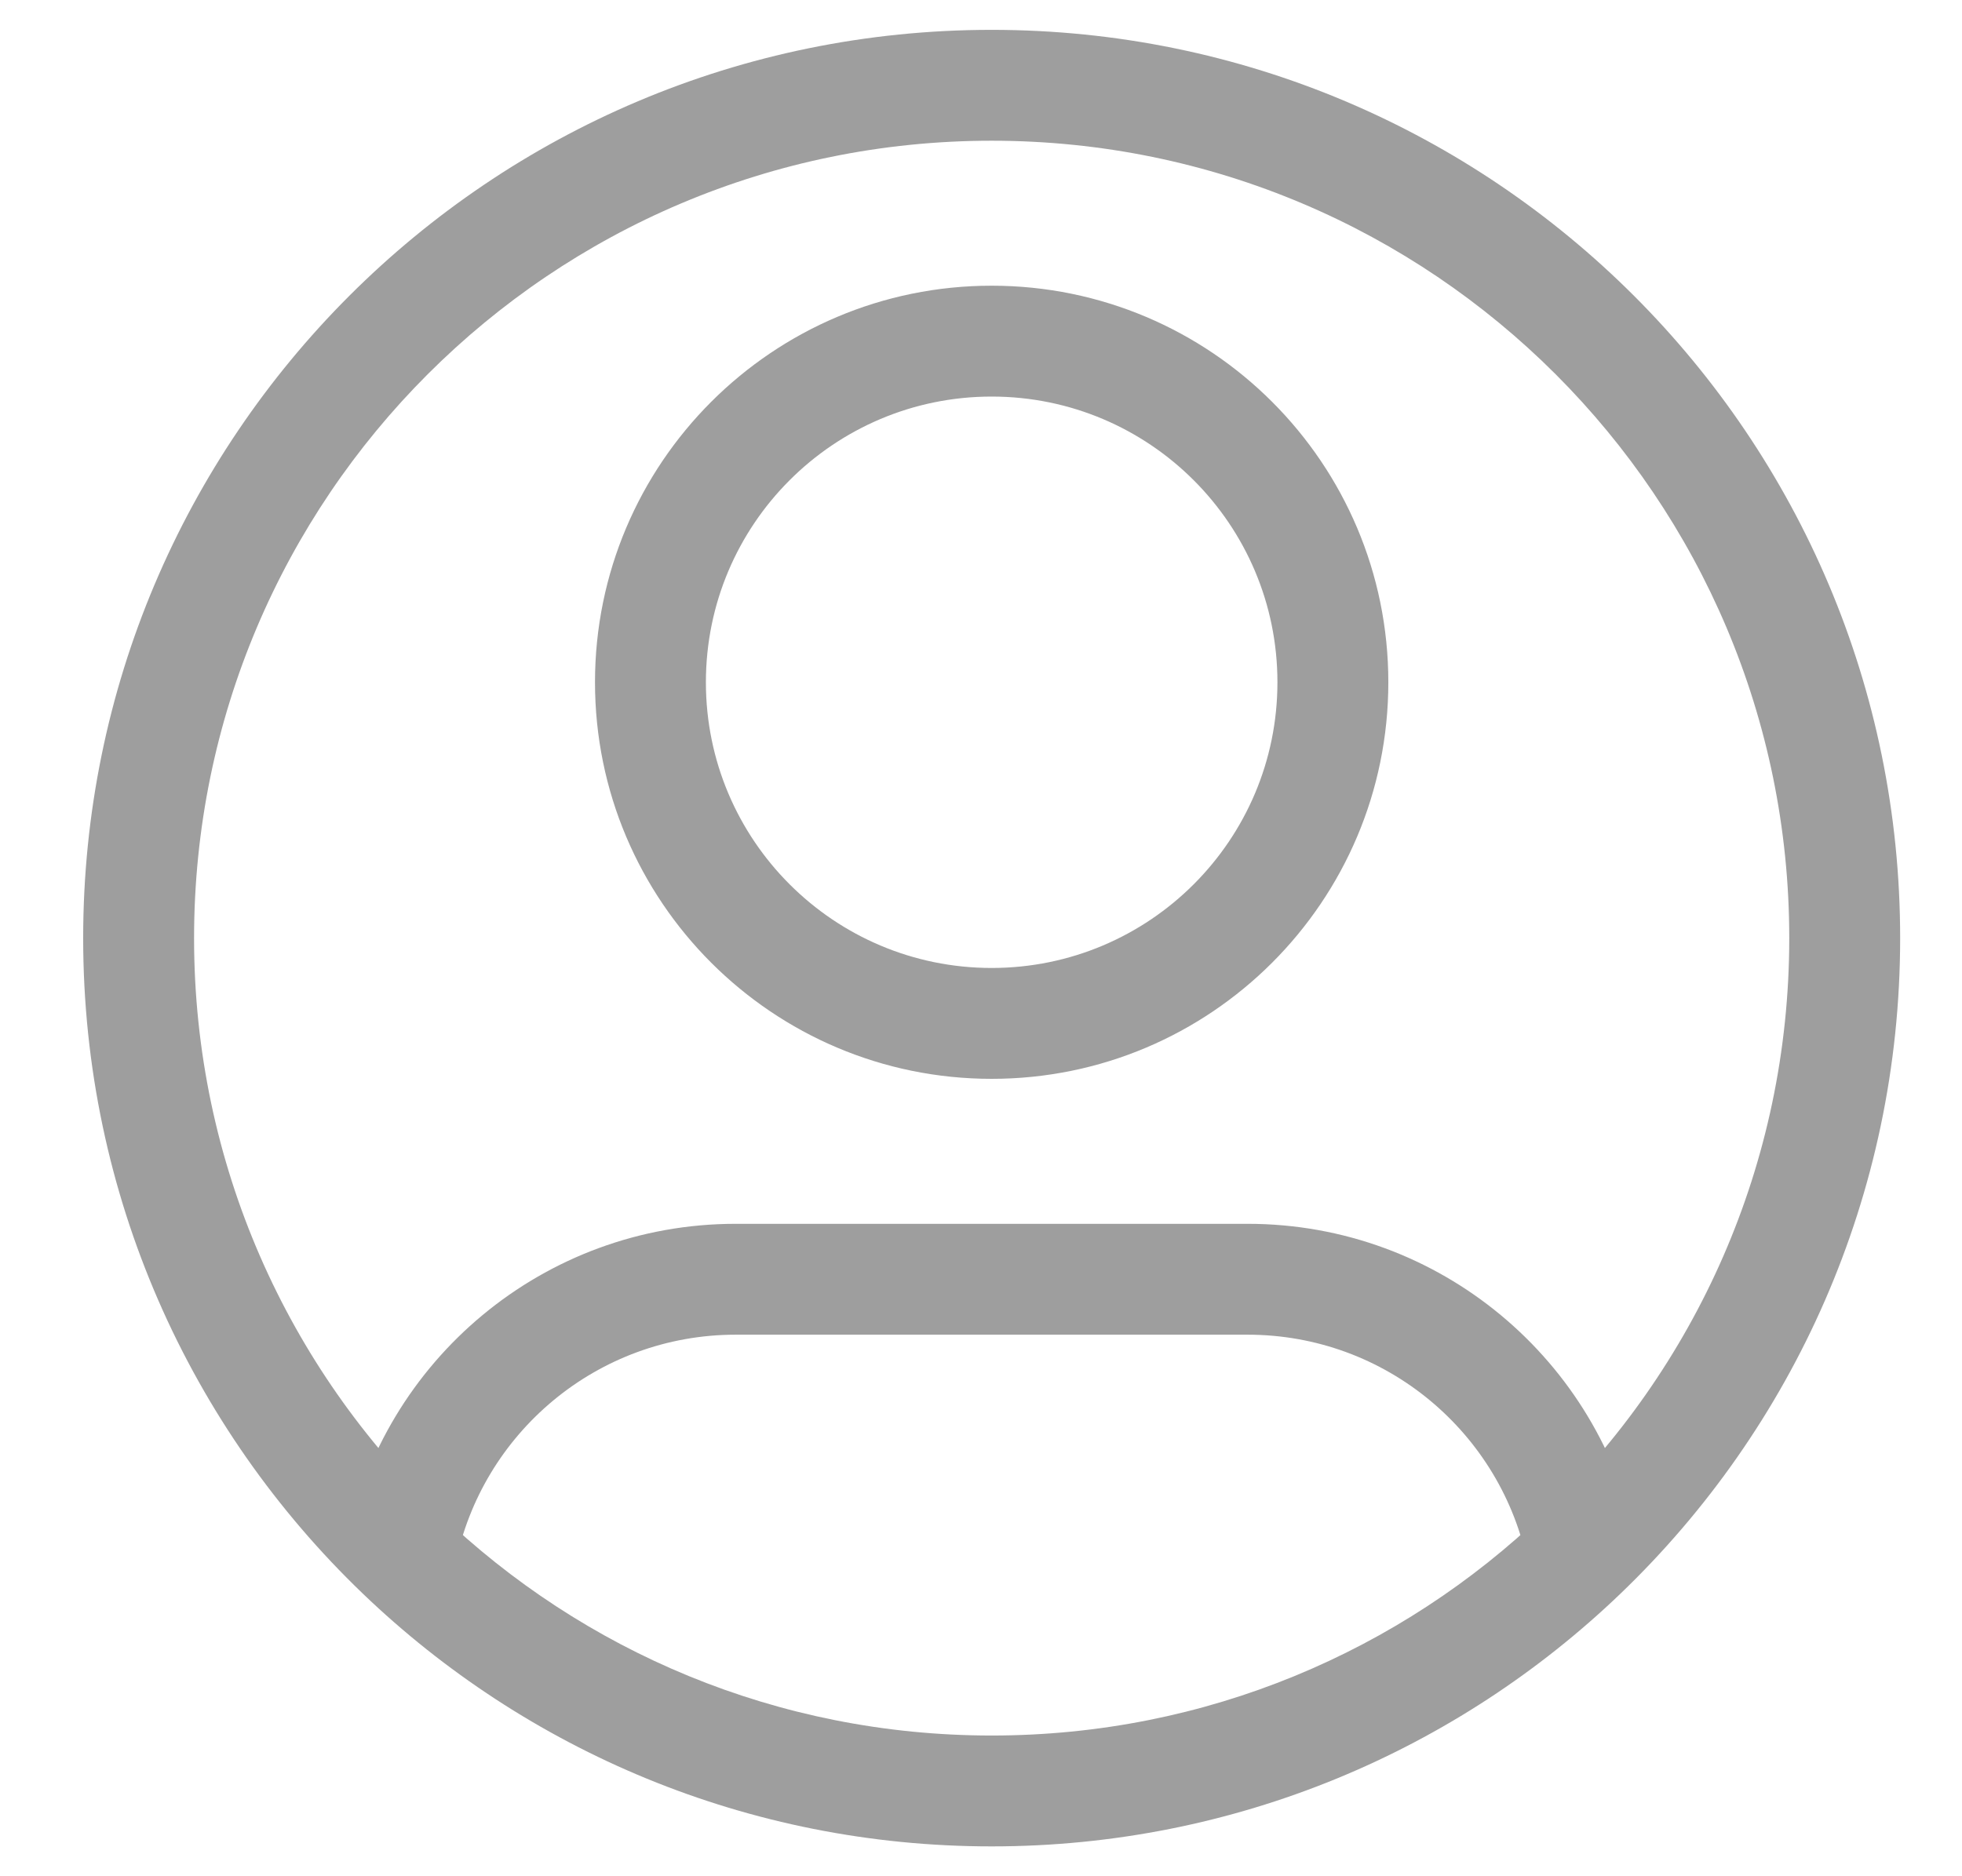 <svg width="23" height="22" viewBox="0 0 23 22" fill="none" xmlns="http://www.w3.org/2000/svg">
<path d="M15.625 8H14.975C14.975 9.85 13.475 11.35 11.625 11.35V12V12.65C14.193 12.65 16.275 10.568 16.275 8H15.625ZM11.625 12V11.35C9.775 11.35 8.275 9.85 8.275 8H7.625H6.975C6.975 10.568 9.057 12.65 11.625 12.65V12ZM7.625 8H8.275C8.275 6.15 9.775 4.65 11.625 4.65V4V3.35C9.057 3.35 6.975 5.432 6.975 8H7.625ZM11.625 4V4.65C13.475 4.65 14.975 6.15 14.975 8H15.625H16.275C16.275 5.432 14.193 3.35 11.625 3.35V4ZM8.625 15V15.65H14.625V15V14.35H8.625V15ZM1.625 11H2.275C2.275 5.836 6.461 1.65 11.625 1.65V1V0.35C5.743 0.35 0.975 5.118 0.975 11H1.625ZM11.625 1V1.65C16.789 1.65 20.975 5.836 20.975 11H21.625H22.275C22.275 5.118 17.507 0.35 11.625 0.35V1ZM21.625 11H20.975C20.975 13.652 19.872 16.045 18.098 17.747L18.548 18.216L18.998 18.685C21.017 16.747 22.275 14.02 22.275 11H21.625ZM18.548 18.216L18.098 17.747C16.418 19.36 14.138 20.35 11.625 20.35V21V21.65C14.486 21.65 17.085 20.521 18.998 18.685L18.548 18.216ZM14.625 15V15.65C16.25 15.65 17.605 16.807 17.911 18.343L18.548 18.216L19.186 18.089C18.762 15.957 16.882 14.35 14.625 14.35V15ZM11.625 21V20.35C9.112 20.35 6.832 19.36 5.152 17.747L4.702 18.216L4.252 18.685C6.165 20.521 8.764 21.65 11.625 21.65V21ZM4.702 18.216L5.152 17.747C3.378 16.045 2.275 13.652 2.275 11H1.625H0.975C0.975 14.02 2.233 16.747 4.252 18.685L4.702 18.216ZM8.625 15V14.35C6.368 14.35 4.488 15.957 4.064 18.089L4.702 18.216L5.339 18.343C5.644 16.807 7 15.65 8.625 15.65V15Z" fill="#9E9E9E"/>
</svg>
